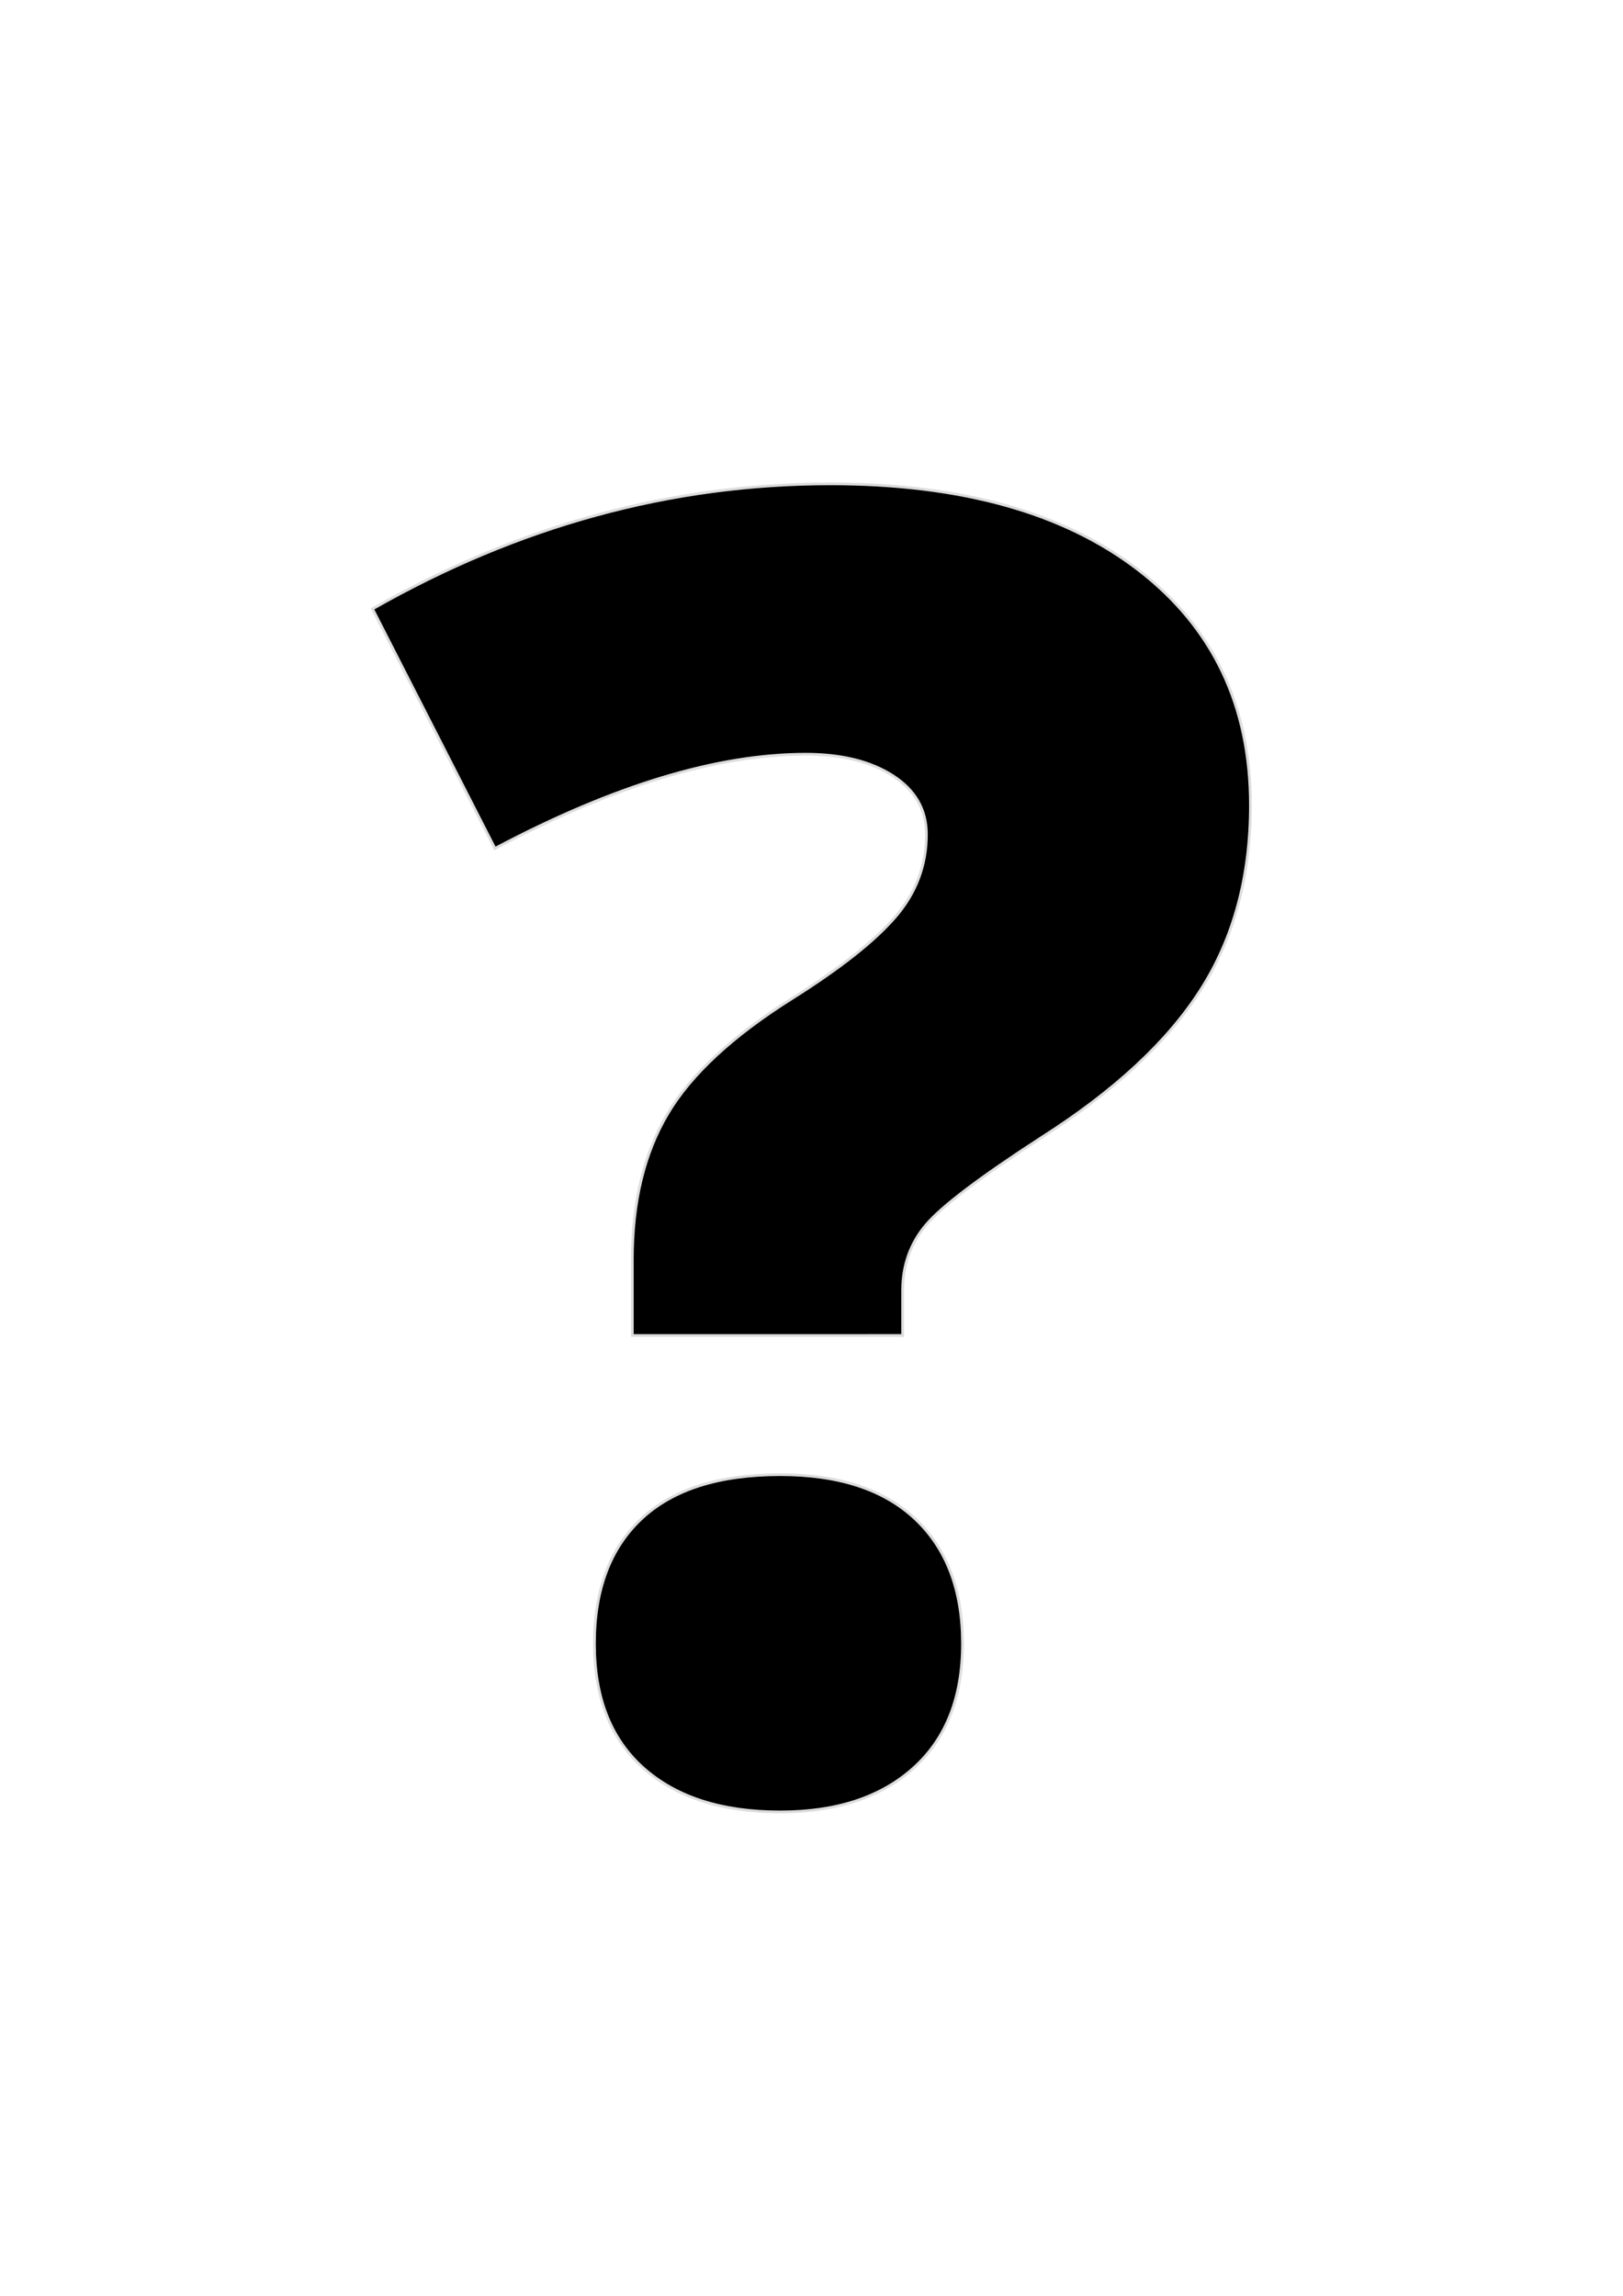 <?xml version="1.0" encoding="utf-8"?>
<!-- Generator: Adobe Illustrator 16.0.0, SVG Export Plug-In . SVG Version: 6.00 Build 0)  -->
<!DOCTYPE svg PUBLIC "-//W3C//DTD SVG 1.1//EN" "http://www.w3.org/Graphics/SVG/1.1/DTD/svg11.dtd">
<svg version="1.1"
	 id="Layer_1" xmlns:cc="http://creativecommons.org/ns#" xmlns:dc="http://purl.org/dc/elements/1.1/" xmlns:rdf="http://www.w3.org/1999/02/22-rdf-syntax-ns#"
	 xmlns="http://www.w3.org/2000/svg" xmlns:xlink="http://www.w3.org/1999/xlink" x="0px" y="0px" width="595.279px"
	 height="841.891px" viewBox="0 0 595.279 841.891" enable-background="new 0 0 595.279 841.891" xml:space="preserve">
<g enable-background="new    ">
	<path d="M231.915,489.733v-27.775c0-21.099,4.305-38.917,12.918-53.45c8.609-14.533,23.899-28.688,45.861-42.47
		c17.44-10.981,29.98-20.882,37.626-29.713c7.64-8.826,11.465-18.944,11.465-30.358c0-9.043-4.093-16.199-12.272-21.478
		c-8.186-5.273-18.843-7.913-31.974-7.913c-32.514,0-70.517,11.521-114.006,34.557l-44.892-87.846
		c53.612-30.57,109.591-45.861,167.941-45.861c48.011,0,85.691,10.552,113.037,31.65c27.342,21.104,41.017,49.848,41.017,86.231
		c0,26.054-6.086,48.606-18.247,67.661c-12.167,19.055-31.601,37.09-58.295,54.097c-22.607,14.645-36.768,25.353-42.47,32.135
		c-5.708,6.782-8.559,14.806-8.559,24.061v16.472H231.915z M218.028,602.771c0-19.807,5.758-35.092,17.278-45.86
		c11.516-10.764,28.471-16.148,50.867-16.148c21.527,0,38.055,5.439,49.575,16.31c11.516,10.875,17.278,26.109,17.278,45.699
		c0,19.595-5.975,34.774-17.924,45.538c-11.95,10.764-28.26,16.148-48.93,16.148c-21.315,0-38.003-5.329-50.059-15.987
		C224.053,637.812,218.028,622.583,218.028,602.771z"/>
</g>
<g enable-background="new    ">
	<path fill="none" stroke="#DDDDDD" d="M231.915,489.733v-27.775c0-21.099,4.305-38.917,12.918-53.45
		c8.609-14.533,23.899-28.688,45.861-42.47c17.44-10.981,29.98-20.882,37.626-29.713c7.64-8.826,11.465-18.944,11.465-30.358
		c0-9.043-4.093-16.199-12.272-21.478c-8.186-5.273-18.843-7.913-31.974-7.913c-32.514,0-70.517,11.521-114.006,34.557
		l-44.892-87.846c53.612-30.57,109.591-45.861,167.941-45.861c48.011,0,85.691,10.552,113.037,31.65
		c27.342,21.104,41.017,49.848,41.017,86.231c0,26.054-6.086,48.606-18.247,67.661c-12.167,19.055-31.601,37.09-58.295,54.097
		c-22.607,14.645-36.768,25.353-42.47,32.135c-5.708,6.782-8.559,14.806-8.559,24.061v16.472H231.915z M218.028,602.771
		c0-19.807,5.758-35.092,17.278-45.86c11.516-10.764,28.471-16.148,50.867-16.148c21.527,0,38.055,5.439,49.575,16.31
		c11.516,10.875,17.278,26.109,17.278,45.699c0,19.595-5.975,34.774-17.924,45.538c-11.95,10.764-28.26,16.148-48.93,16.148
		c-21.315,0-38.003-5.329-50.059-15.987C224.053,637.812,218.028,622.583,218.028,602.771z"/>
</g>
</svg>
